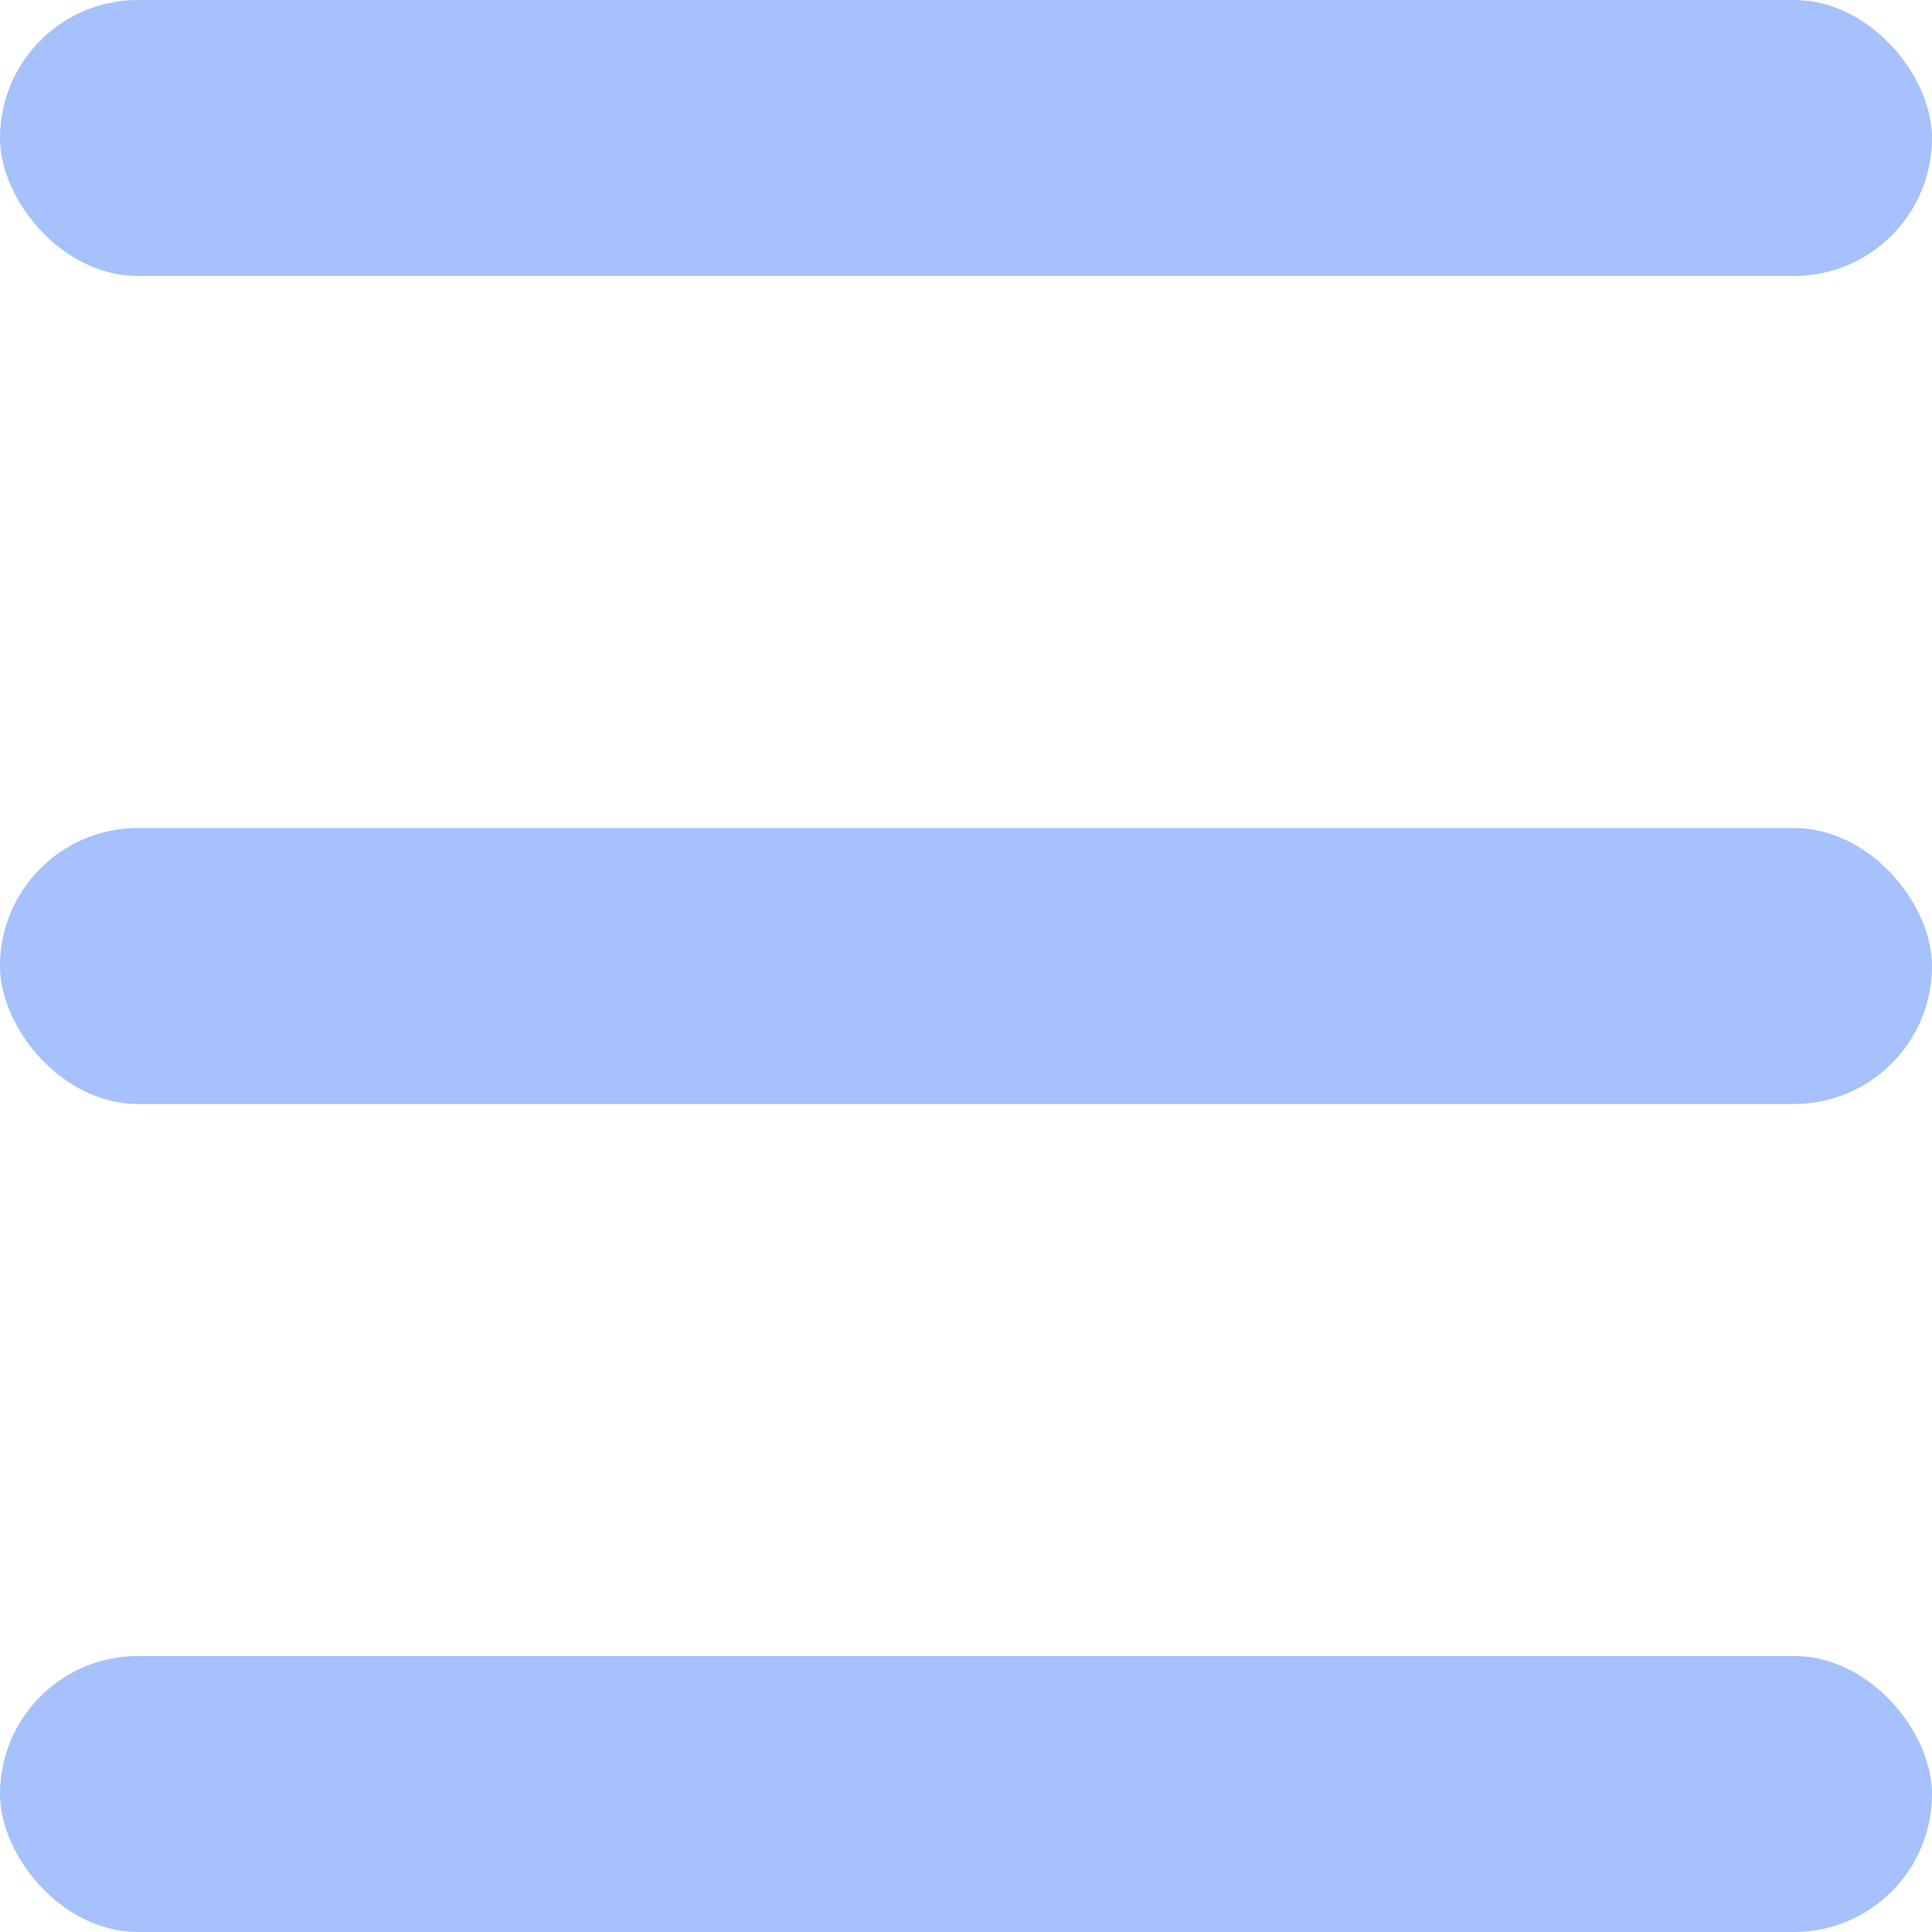 <svg width="7" height="7" viewBox="0 0 7 7" fill="none" xmlns="http://www.w3.org/2000/svg">
<rect width="7" height="1" rx="0.5" fill="#A6C1FB"/>
<rect y="3" width="7" height="1" rx="0.5" fill="#A6C1FB"/>
<rect y="6" width="7" height="1" rx="0.5" fill="#A6C1FB"/>
</svg>
